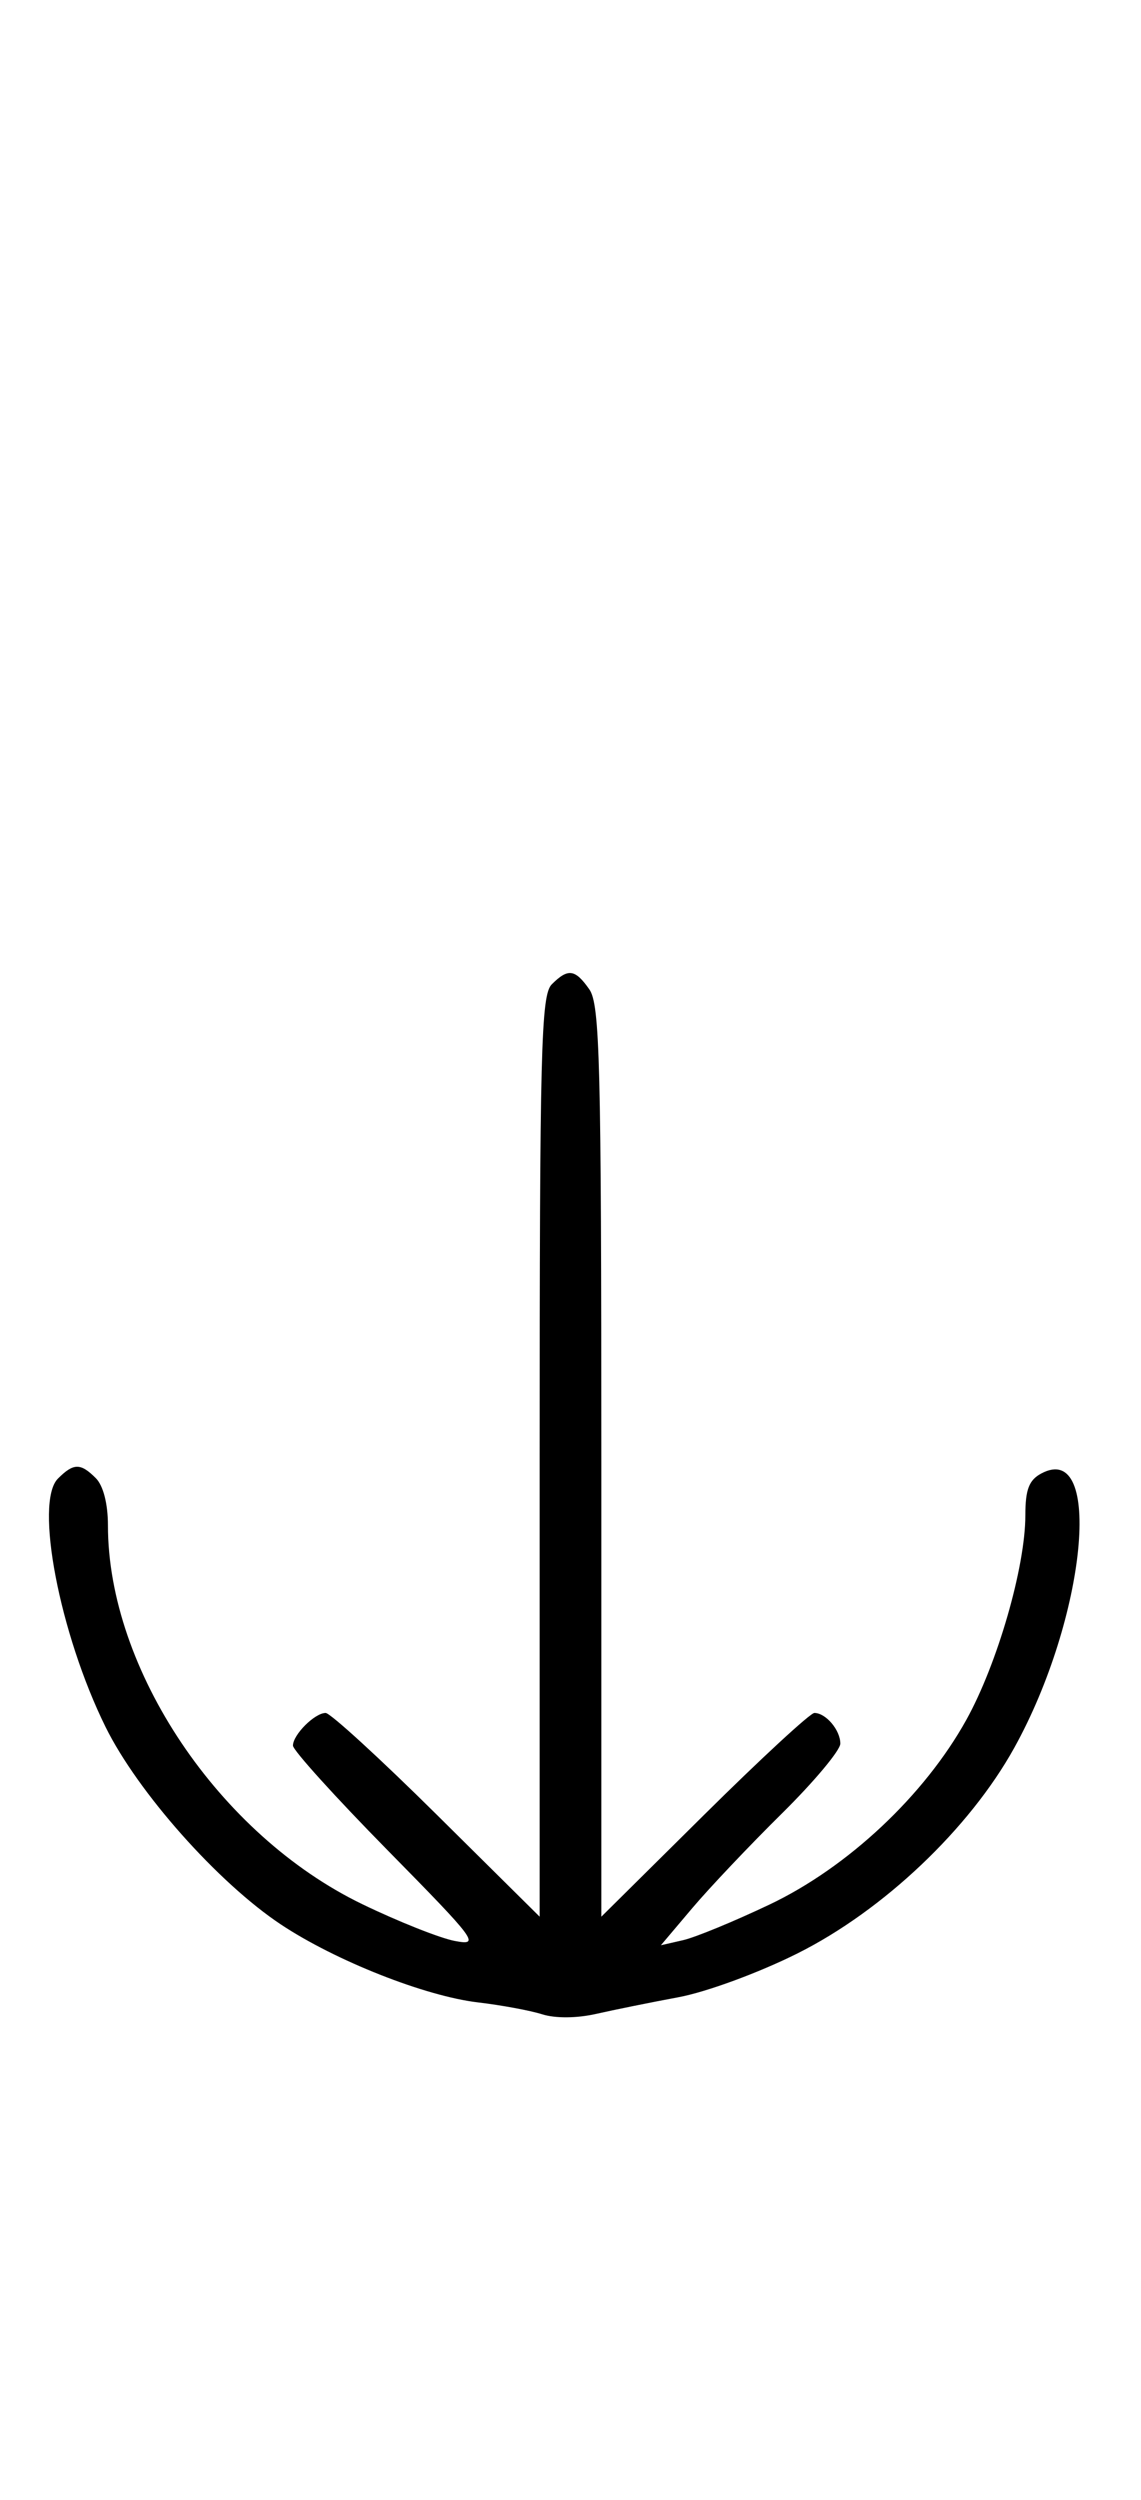 <svg xmlns="http://www.w3.org/2000/svg" width="148" height="324" viewBox="0 0 148 324" version="1.1">
	<path d="M 71.571 127.571 C 70.178 128.965, 70 135.897, 70 188.774 L 70 248.405 56.667 235.202 C 49.334 227.941, 42.841 222, 42.239 222 C 40.825 222, 38 224.820, 38 226.232 C 38 226.831, 43.512 232.922, 50.250 239.767 C 61.854 251.556, 62.316 252.178, 59 251.551 C 57.075 251.188, 51.675 249.043, 47 246.786 C 28.415 237.813, 14 216.361, 14 197.677 C 14 194.888, 13.395 192.538, 12.429 191.571 C 10.444 189.587, 9.546 189.597, 7.515 191.627 C 4.455 194.687, 7.723 211.724, 13.687 223.806 C 17.869 232.277, 28.286 244.004, 36.433 249.412 C 43.520 254.116, 55.137 258.705, 62 259.513 C 65.025 259.869, 68.773 260.563, 70.328 261.055 C 72.027 261.593, 74.822 261.572, 77.328 261.002 C 79.623 260.480, 84.425 259.509, 88 258.843 C 91.643 258.165, 98.425 255.671, 103.431 253.169 C 114.563 247.606, 125.743 237.013, 131.564 226.513 C 140.894 209.682, 143.164 186.631, 135.064 190.966 C 133.469 191.819, 133 193.049, 133 196.375 C 133 203.078, 129.374 215.635, 125.340 222.899 C 119.901 232.695, 109.975 242.003, 99.820 246.829 C 95.244 249.004, 90.200 251.081, 88.612 251.445 L 85.724 252.107 89.787 247.304 C 92.022 244.662, 97.259 239.136, 101.425 235.025 C 105.591 230.914, 109 226.841, 109 225.975 C 109 224.219, 107.120 222, 105.633 222 C 105.101 222, 98.666 227.941, 91.333 235.202 L 78 248.405 78 189.425 C 78 137.662, 77.810 130.173, 76.443 128.223 C 74.598 125.588, 73.678 125.465, 71.571 127.571 " stroke="none" fill="black" fill-rule="evenodd"/>
</svg>